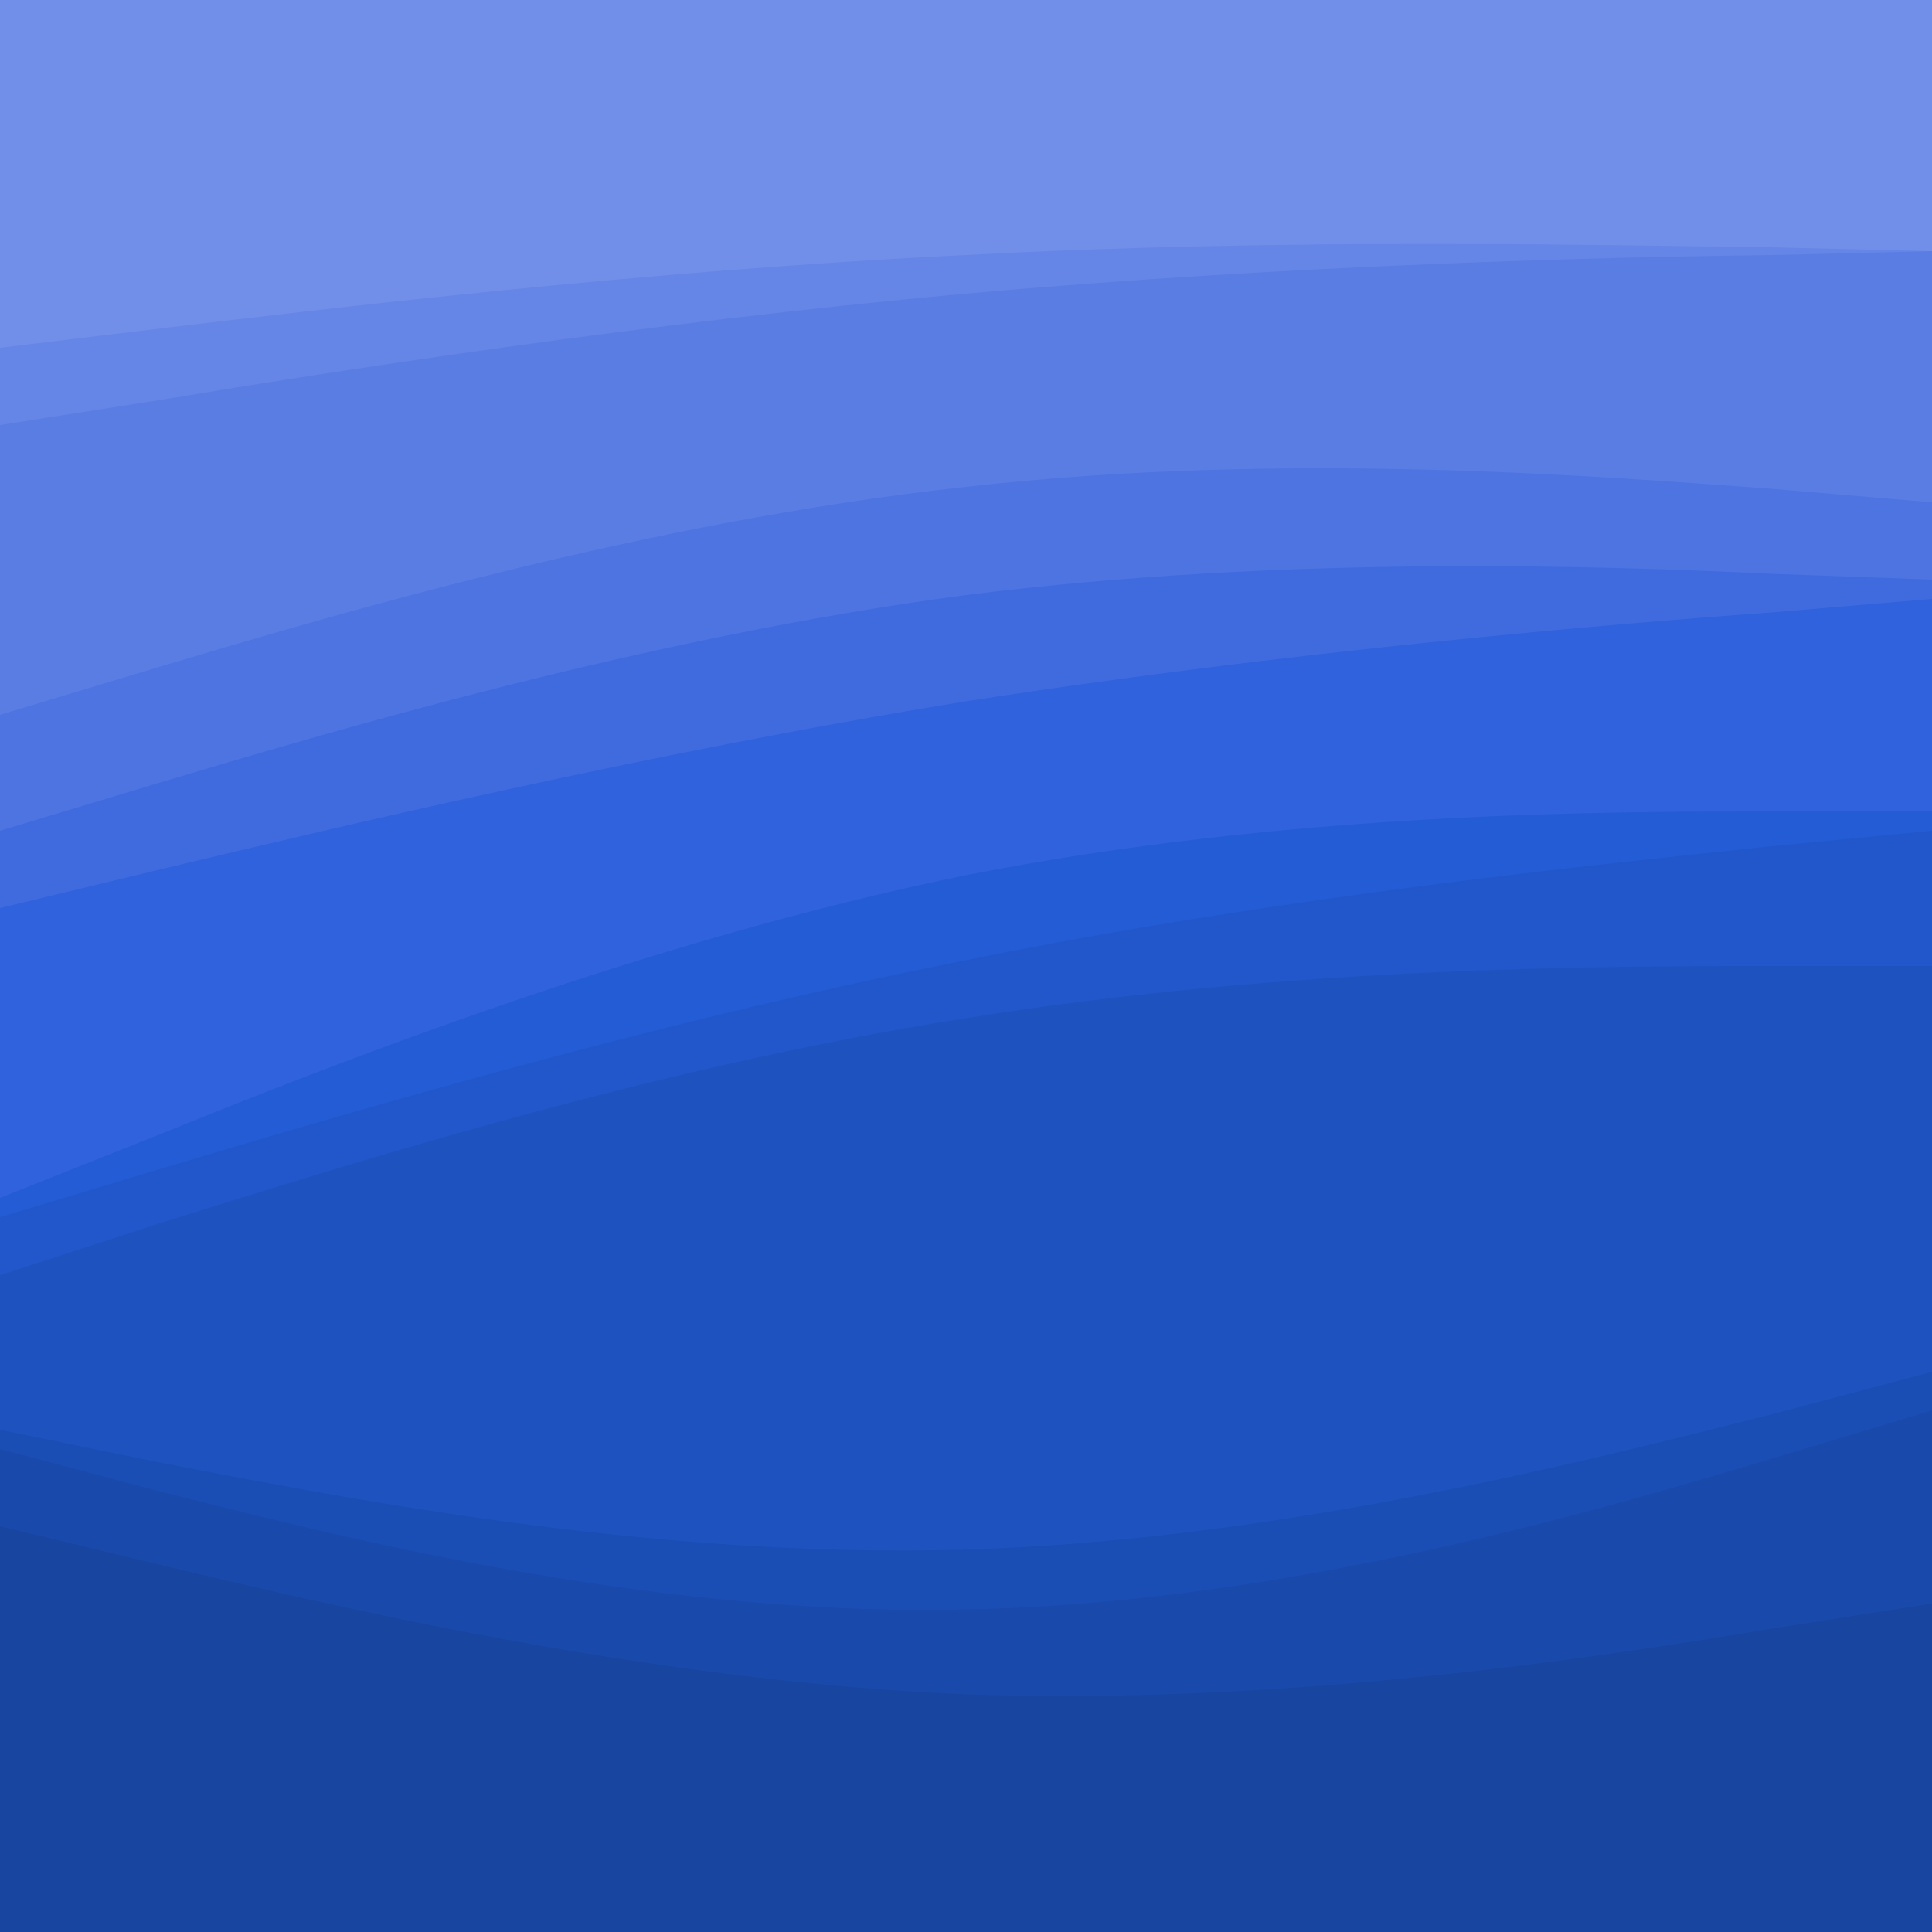 <svg id="visual" viewBox="0 0 100 100" width="100" height="100" xmlns="http://www.w3.org/2000/svg" xmlns:xlink="http://www.w3.org/1999/xlink" version="1.1"><path d="M0 20L8.3 19C16.7 18 33.3 16 50 15.2C66.7 14.3 83.3 14.7 91.7 14.8L100 15L100 0L91.7 0C83.3 0 66.7 0 50 0C33.3 0 16.7 0 8.3 0L0 0Z" fill="#718fe9"></path><path d="M0 24L8.3 22.7C16.7 21.3 33.3 18.7 50 17.2C66.7 15.7 83.3 15.3 91.7 15.2L100 15L100 13L91.7 12.8C83.3 12.7 66.7 12.3 50 13.2C33.3 14 16.7 16 8.3 17L0 18Z" fill="#6586e7"></path><path d="M0 39L8.3 36.5C16.7 34 33.3 29 50 27.2C66.7 25.3 83.3 26.7 91.7 27.3L100 28L100 13L91.7 13.2C83.3 13.3 66.7 13.7 50 15.2C33.3 16.7 16.7 19.3 8.3 20.7L0 22Z" fill="#5a7de4"></path><path d="M0 45L8.3 42.5C16.7 40 33.3 35 50 32.8C66.7 30.7 83.3 31.3 91.7 31.7L100 32L100 26L91.7 25.3C83.3 24.7 66.7 23.3 50 25.2C33.3 27 16.7 32 8.3 34.5L0 37Z" fill="#4d74e1"></path><path d="M0 49L8.3 47C16.7 45 33.3 41 50 38.3C66.7 35.7 83.3 34.3 91.7 33.7L100 33L100 30L91.7 29.7C83.3 29.3 66.7 28.7 50 30.8C33.3 33 16.7 38 8.3 40.5L0 43Z" fill="#3f6bdf"></path><path d="M0 64L8.3 60.7C16.7 57.3 33.3 50.7 50 47.3C66.7 44 83.3 44 91.7 44L100 44L100 31L91.7 31.7C83.3 32.3 66.7 33.7 50 36.3C33.3 39 16.7 43 8.3 45L0 47Z" fill="#2f62dc"></path><path d="M0 65L8.3 62.5C16.7 60 33.3 55 50 51.7C66.7 48.3 83.3 46.7 91.7 45.8L100 45L100 42L91.7 42C83.3 42 66.7 42 50 45.3C33.3 48.7 16.7 55.3 8.3 58.7L0 62Z" fill="#235cd5"></path><path d="M0 68L8.3 65.3C16.7 62.7 33.3 57.3 50 54.7C66.7 52 83.3 52 91.7 52L100 52L100 43L91.7 43.8C83.3 44.7 66.7 46.3 50 49.7C33.3 53 16.7 58 8.3 60.5L0 63Z" fill="#2157ca"></path><path d="M0 76L8.3 77.7C16.7 79.3 33.3 82.7 50 82.2C66.7 81.7 83.3 77.3 91.7 75.2L100 73L100 50L91.7 50C83.3 50 66.7 50 50 52.7C33.3 55.3 16.7 60.7 8.3 63.3L0 66Z" fill="#1e53bf"></path><path d="M0 77L8.3 79.2C16.7 81.3 33.3 85.7 50 85.3C66.7 85 83.3 80 91.7 77.5L100 75L100 71L91.7 73.2C83.3 75.3 66.7 79.7 50 80.2C33.3 80.7 16.7 77.3 8.3 75.7L0 74Z" fill="#1b4eb5"></path><path d="M0 81L8.3 83C16.7 85 33.3 89 50 89.7C66.7 90.3 83.3 87.7 91.7 86.3L100 85L100 73L91.7 75.5C83.3 78 66.7 83 50 83.3C33.3 83.7 16.7 79.3 8.3 77.2L0 75Z" fill="#1949aa"></path><path d="M0 101L8.3 101C16.7 101 33.3 101 50 101C66.7 101 83.3 101 91.7 101L100 101L100 83L91.7 84.3C83.3 85.7 66.7 88.3 50 87.7C33.3 87 16.7 83 8.3 81L0 79Z" fill="#1745a0"></path></svg>